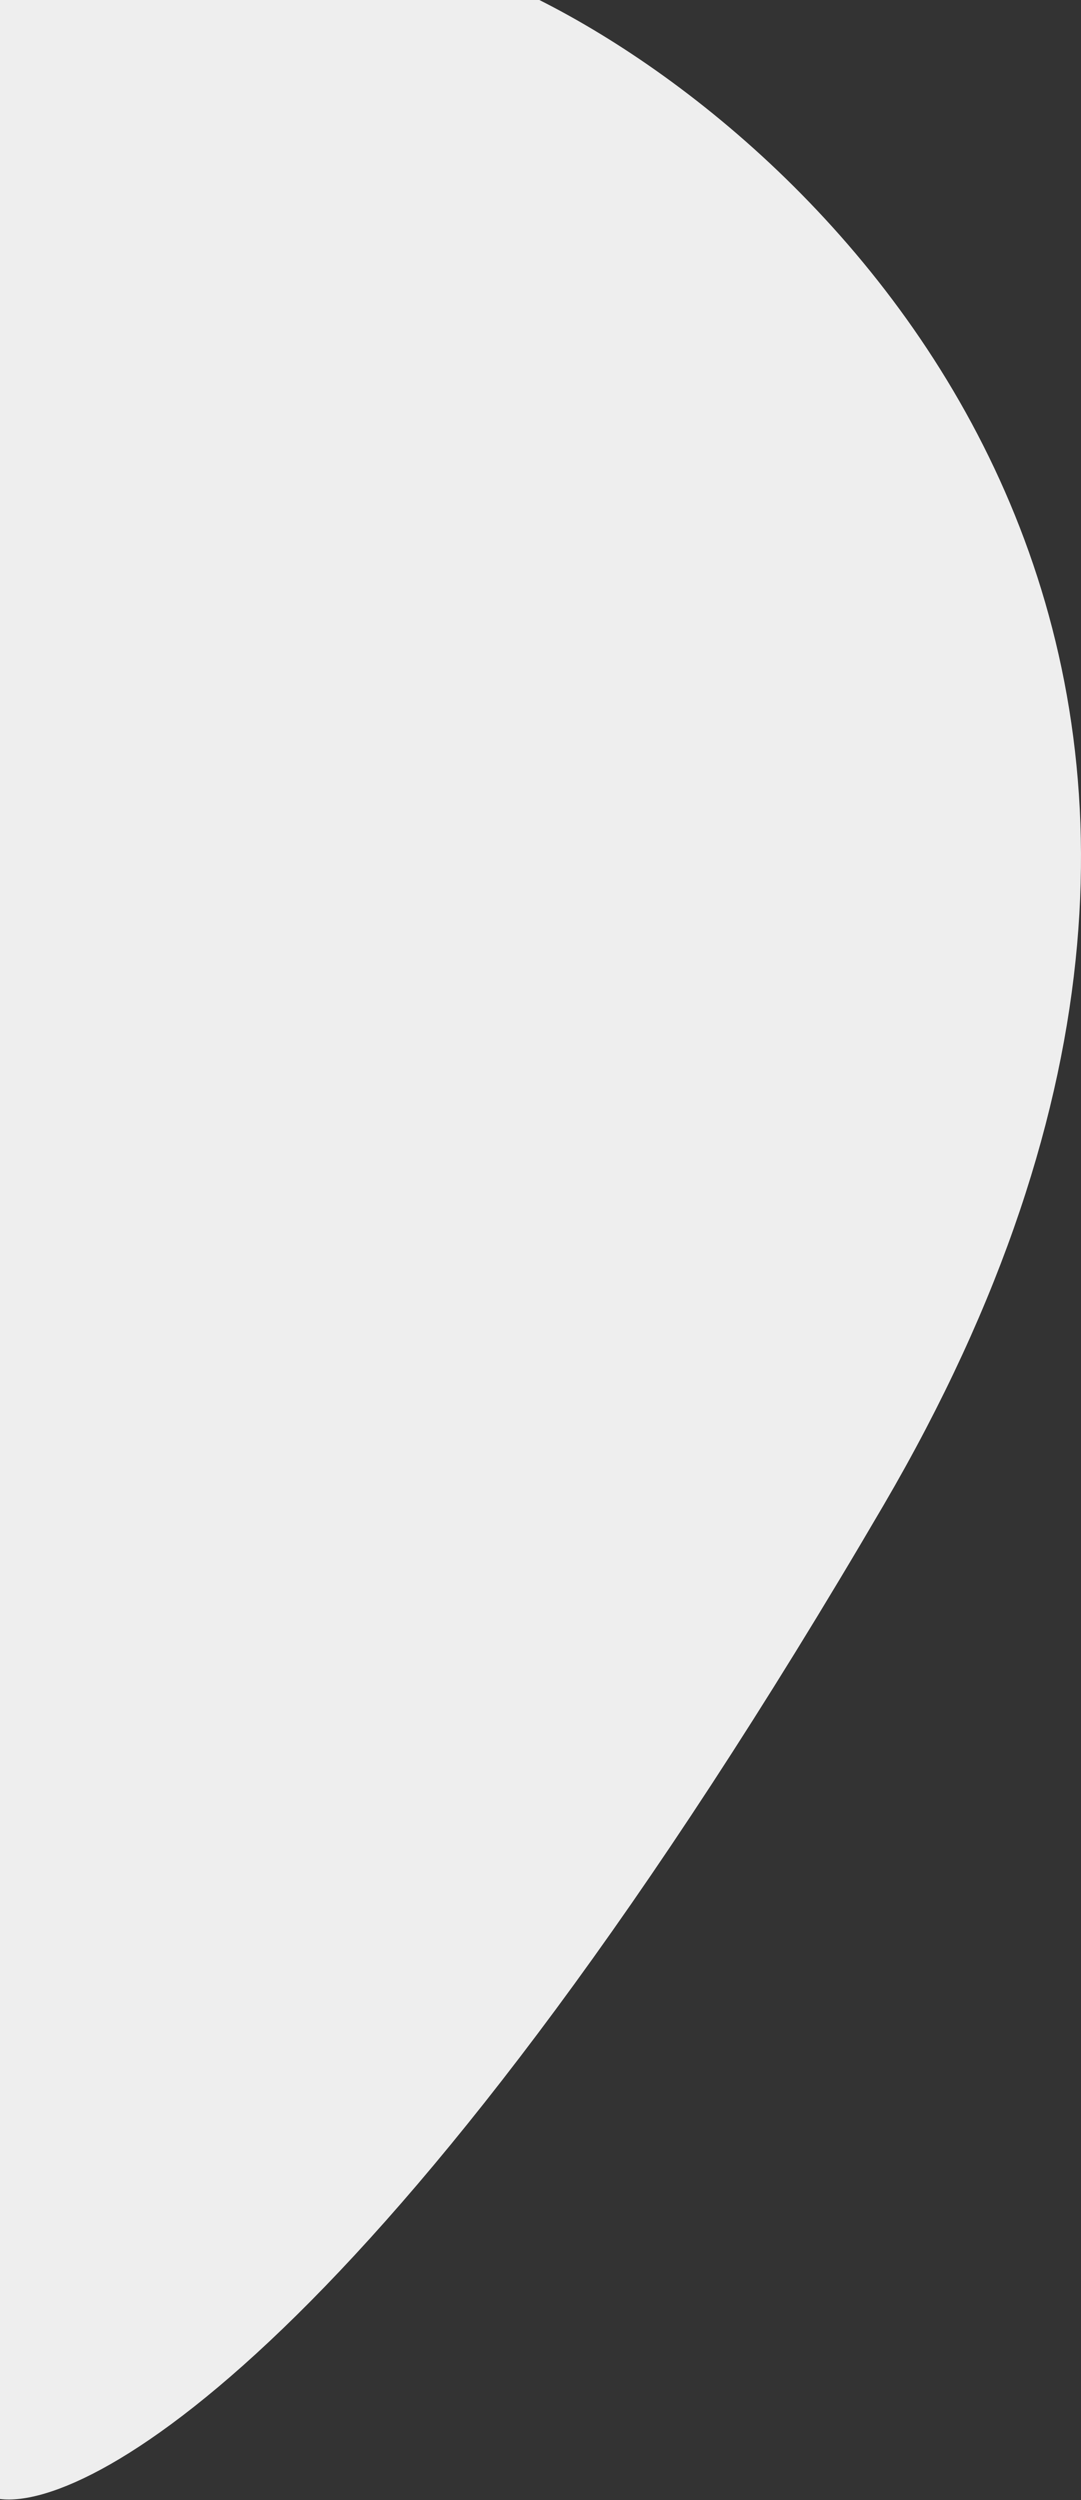 <svg width="341" height="788" viewBox="0 0 341 788" fill="none" xmlns="http://www.w3.org/2000/svg">
<rect x="0" y="0" width="341" height="788" fill="#333333" stroke="none"/>
<path d="M278.736 474.402C430.464 214.982 269.562 50.042 170.144 0H0V787.667C29.692 791.337 127.008 733.821 278.736 474.402Z" fill="#EEEEEE"/>
</svg>
